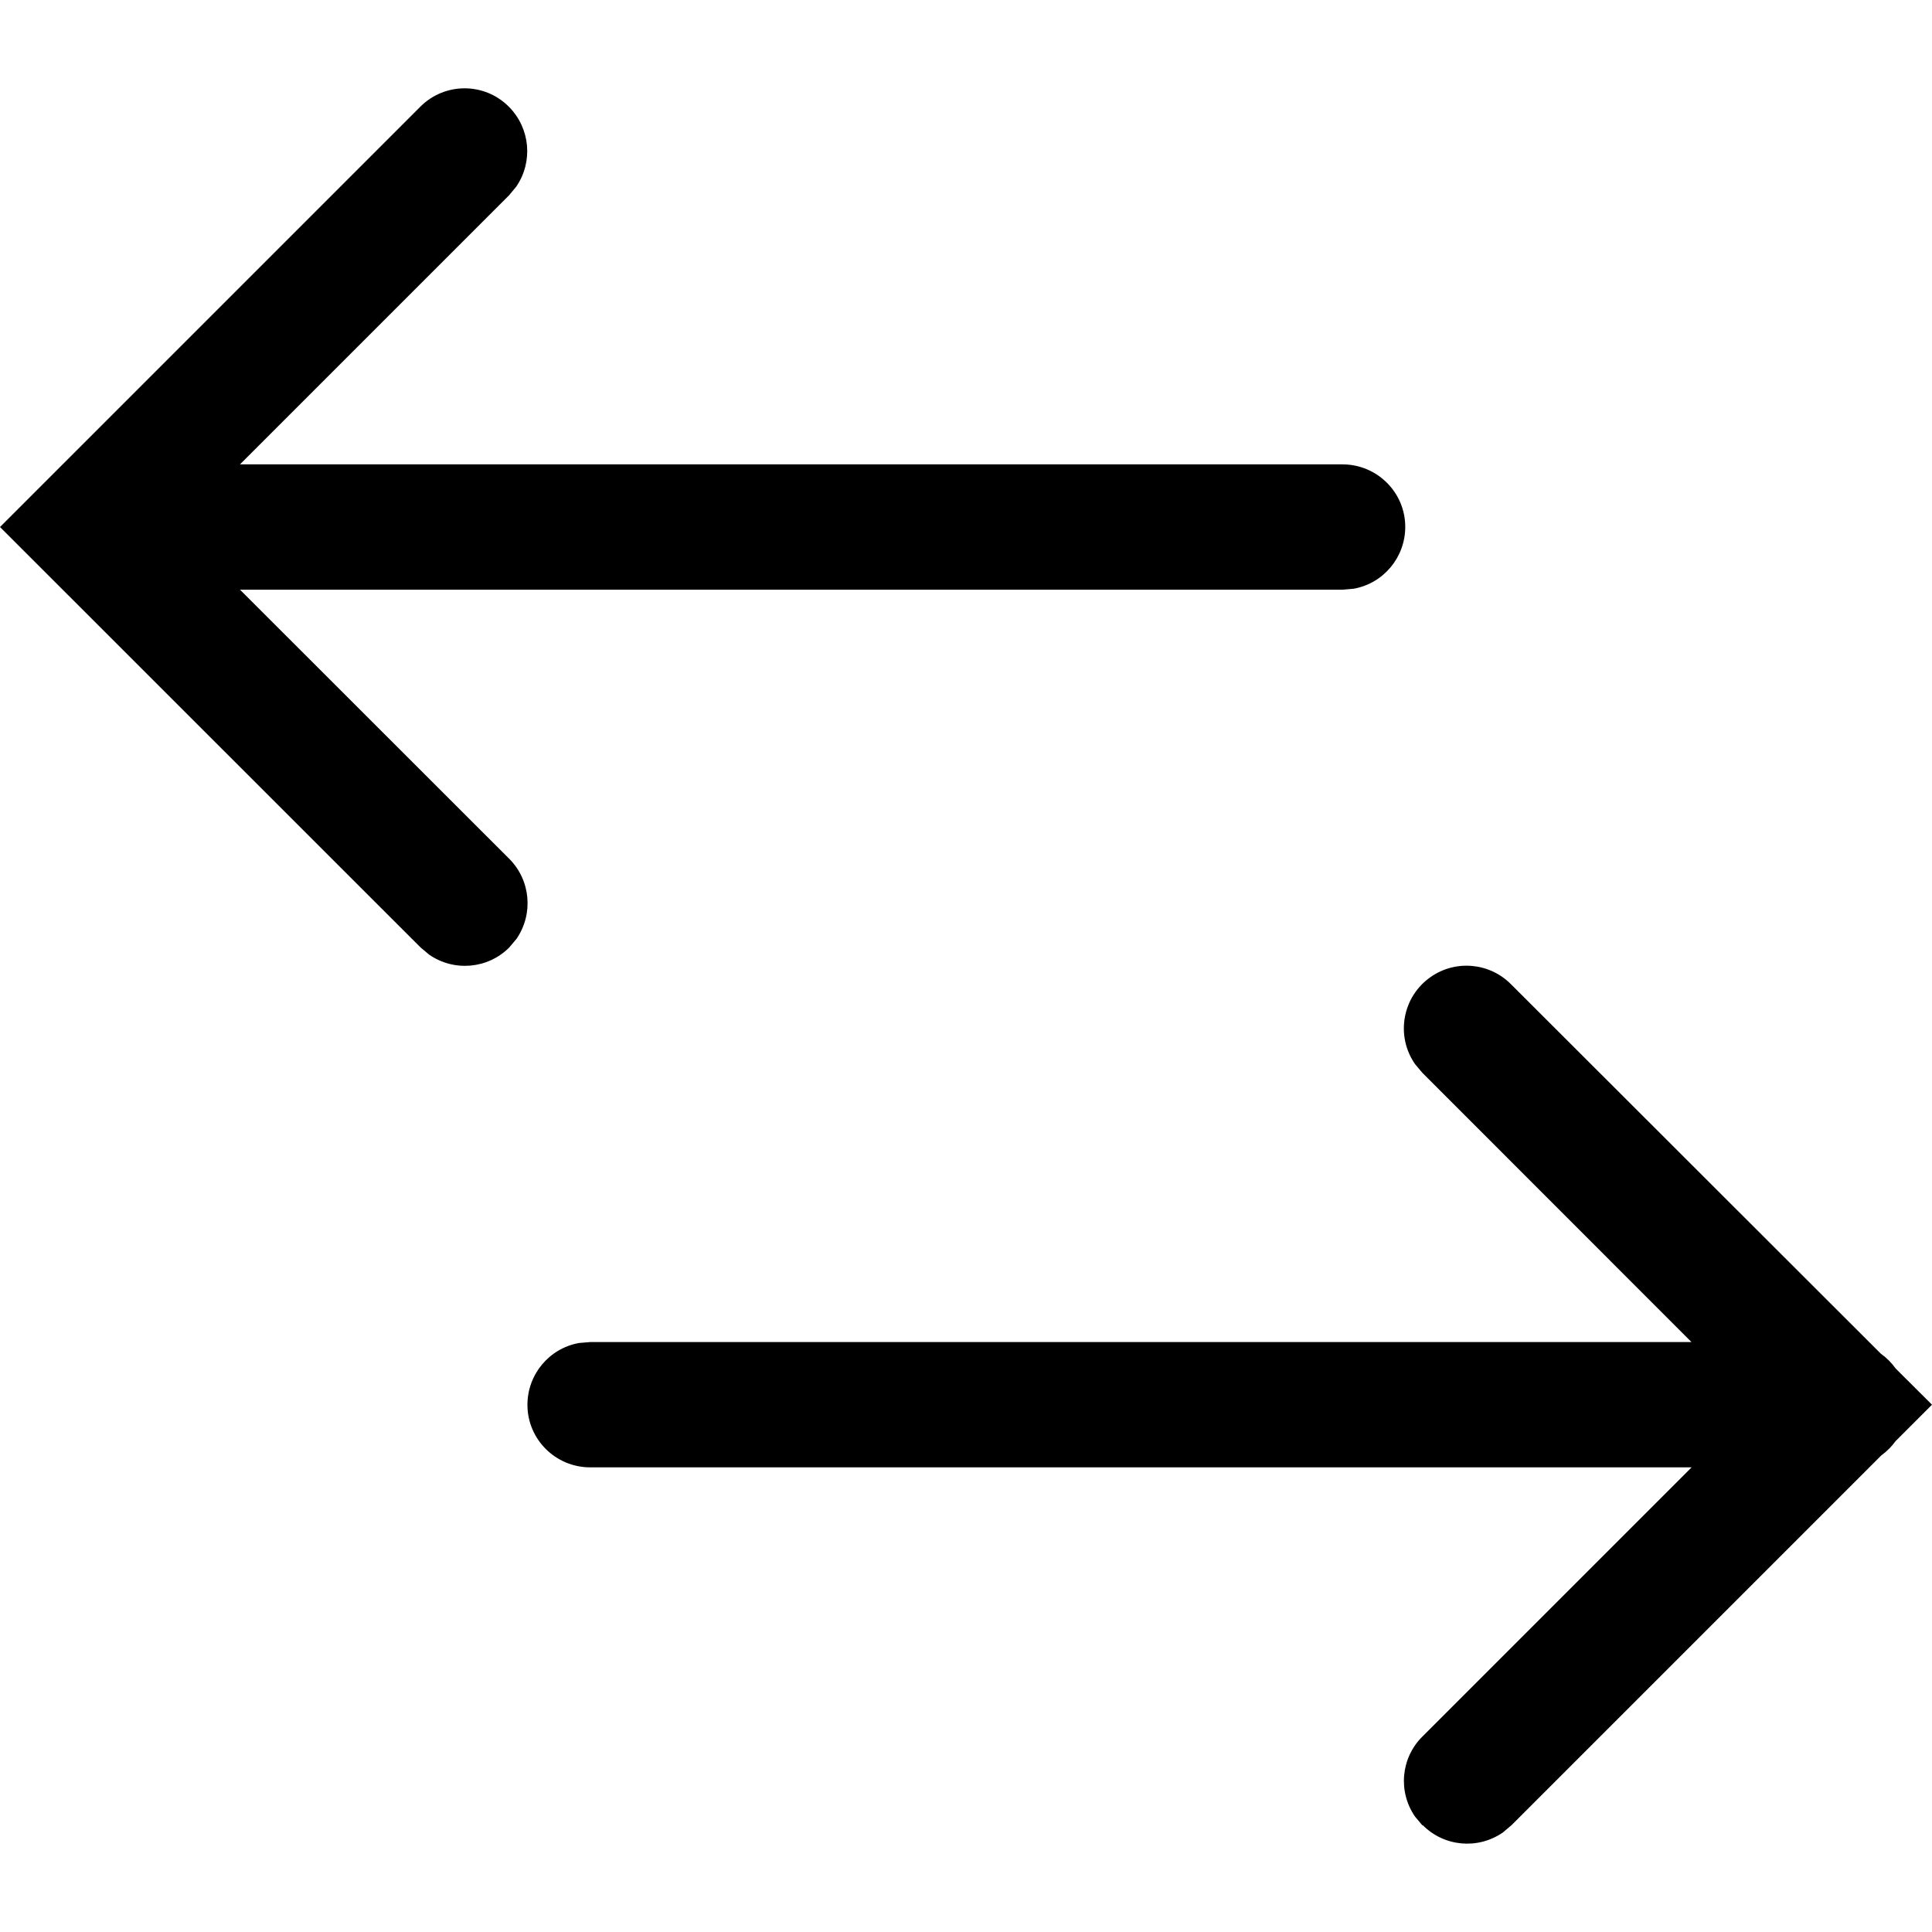 <?xml version="1.0" encoding="utf-8"?>
<!-- 
  Copyright (c) 2021, WSO2 Inc. (http://www.wso2.com). All Rights Reserved.
 
 - This software is the property of WSO2 Inc. and its suppliers, if any.
 - Dissemination of any information or reproduction of any material contained
 - herein is strictly forbidden, unless permitted by WSO2 in accordance with
 - the WSO2 Commercial License available at http://wso2.com/licenses.
 - For specific language governing the permissions and limitations under
 - this license, please see the license as well as any agreement you’ve
 - entered into with WSO2 governing the purchase of this software and any
 - associated services.
 -->
<svg version="1.1" id="change" x="0px" y="0px" viewBox="0 0 14 14">
<path id="Combined_Shape" d="M10.307,13.227l-0.053-0.063c-0.125-0.181-0.103-0.425,0.053-0.58
	l1.951-1.951H4.277c-0.251,0-0.455-0.203-0.455-0.453
	c-0-0.22,0.157-0.409,0.373-0.448l0.082-0.007h7.98L10.307,7.774l-0.053-0.063
	c-0.143-0.206-0.092-0.489,0.114-0.632c0.181-0.126,0.426-0.103,0.581,0.053
	l2.68,2.677c0.042,0.03,0.078,0.066,0.108,0.108L14,10.179l-0.264,0.264
	c-0.029,0.04-0.064,0.075-0.104,0.104l-2.679,2.679l-0.063,0.053
	c-0.181,0.125-0.425,0.103-0.58-0.053L10.307,13.227z M3.11,6.918L3.048,6.866
	L0,3.819l0.314-0.314L0.329,3.49l2.718-2.718
	c0.178-0.177,0.466-0.176,0.642,0.003c0.153,0.155,0.175,0.396,0.053,0.576
	L3.69,1.414L1.739,3.365h7.989c0.251-0,0.455,0.203,0.455,0.453
	c0,0.22-0.157,0.409-0.373,0.448L9.729,4.273H1.739l1.951,1.95
	c0.155,0.155,0.177,0.399,0.053,0.58L3.69,6.866
	C3.535,7.021,3.291,7.043,3.11,6.918z"/>
</svg>
